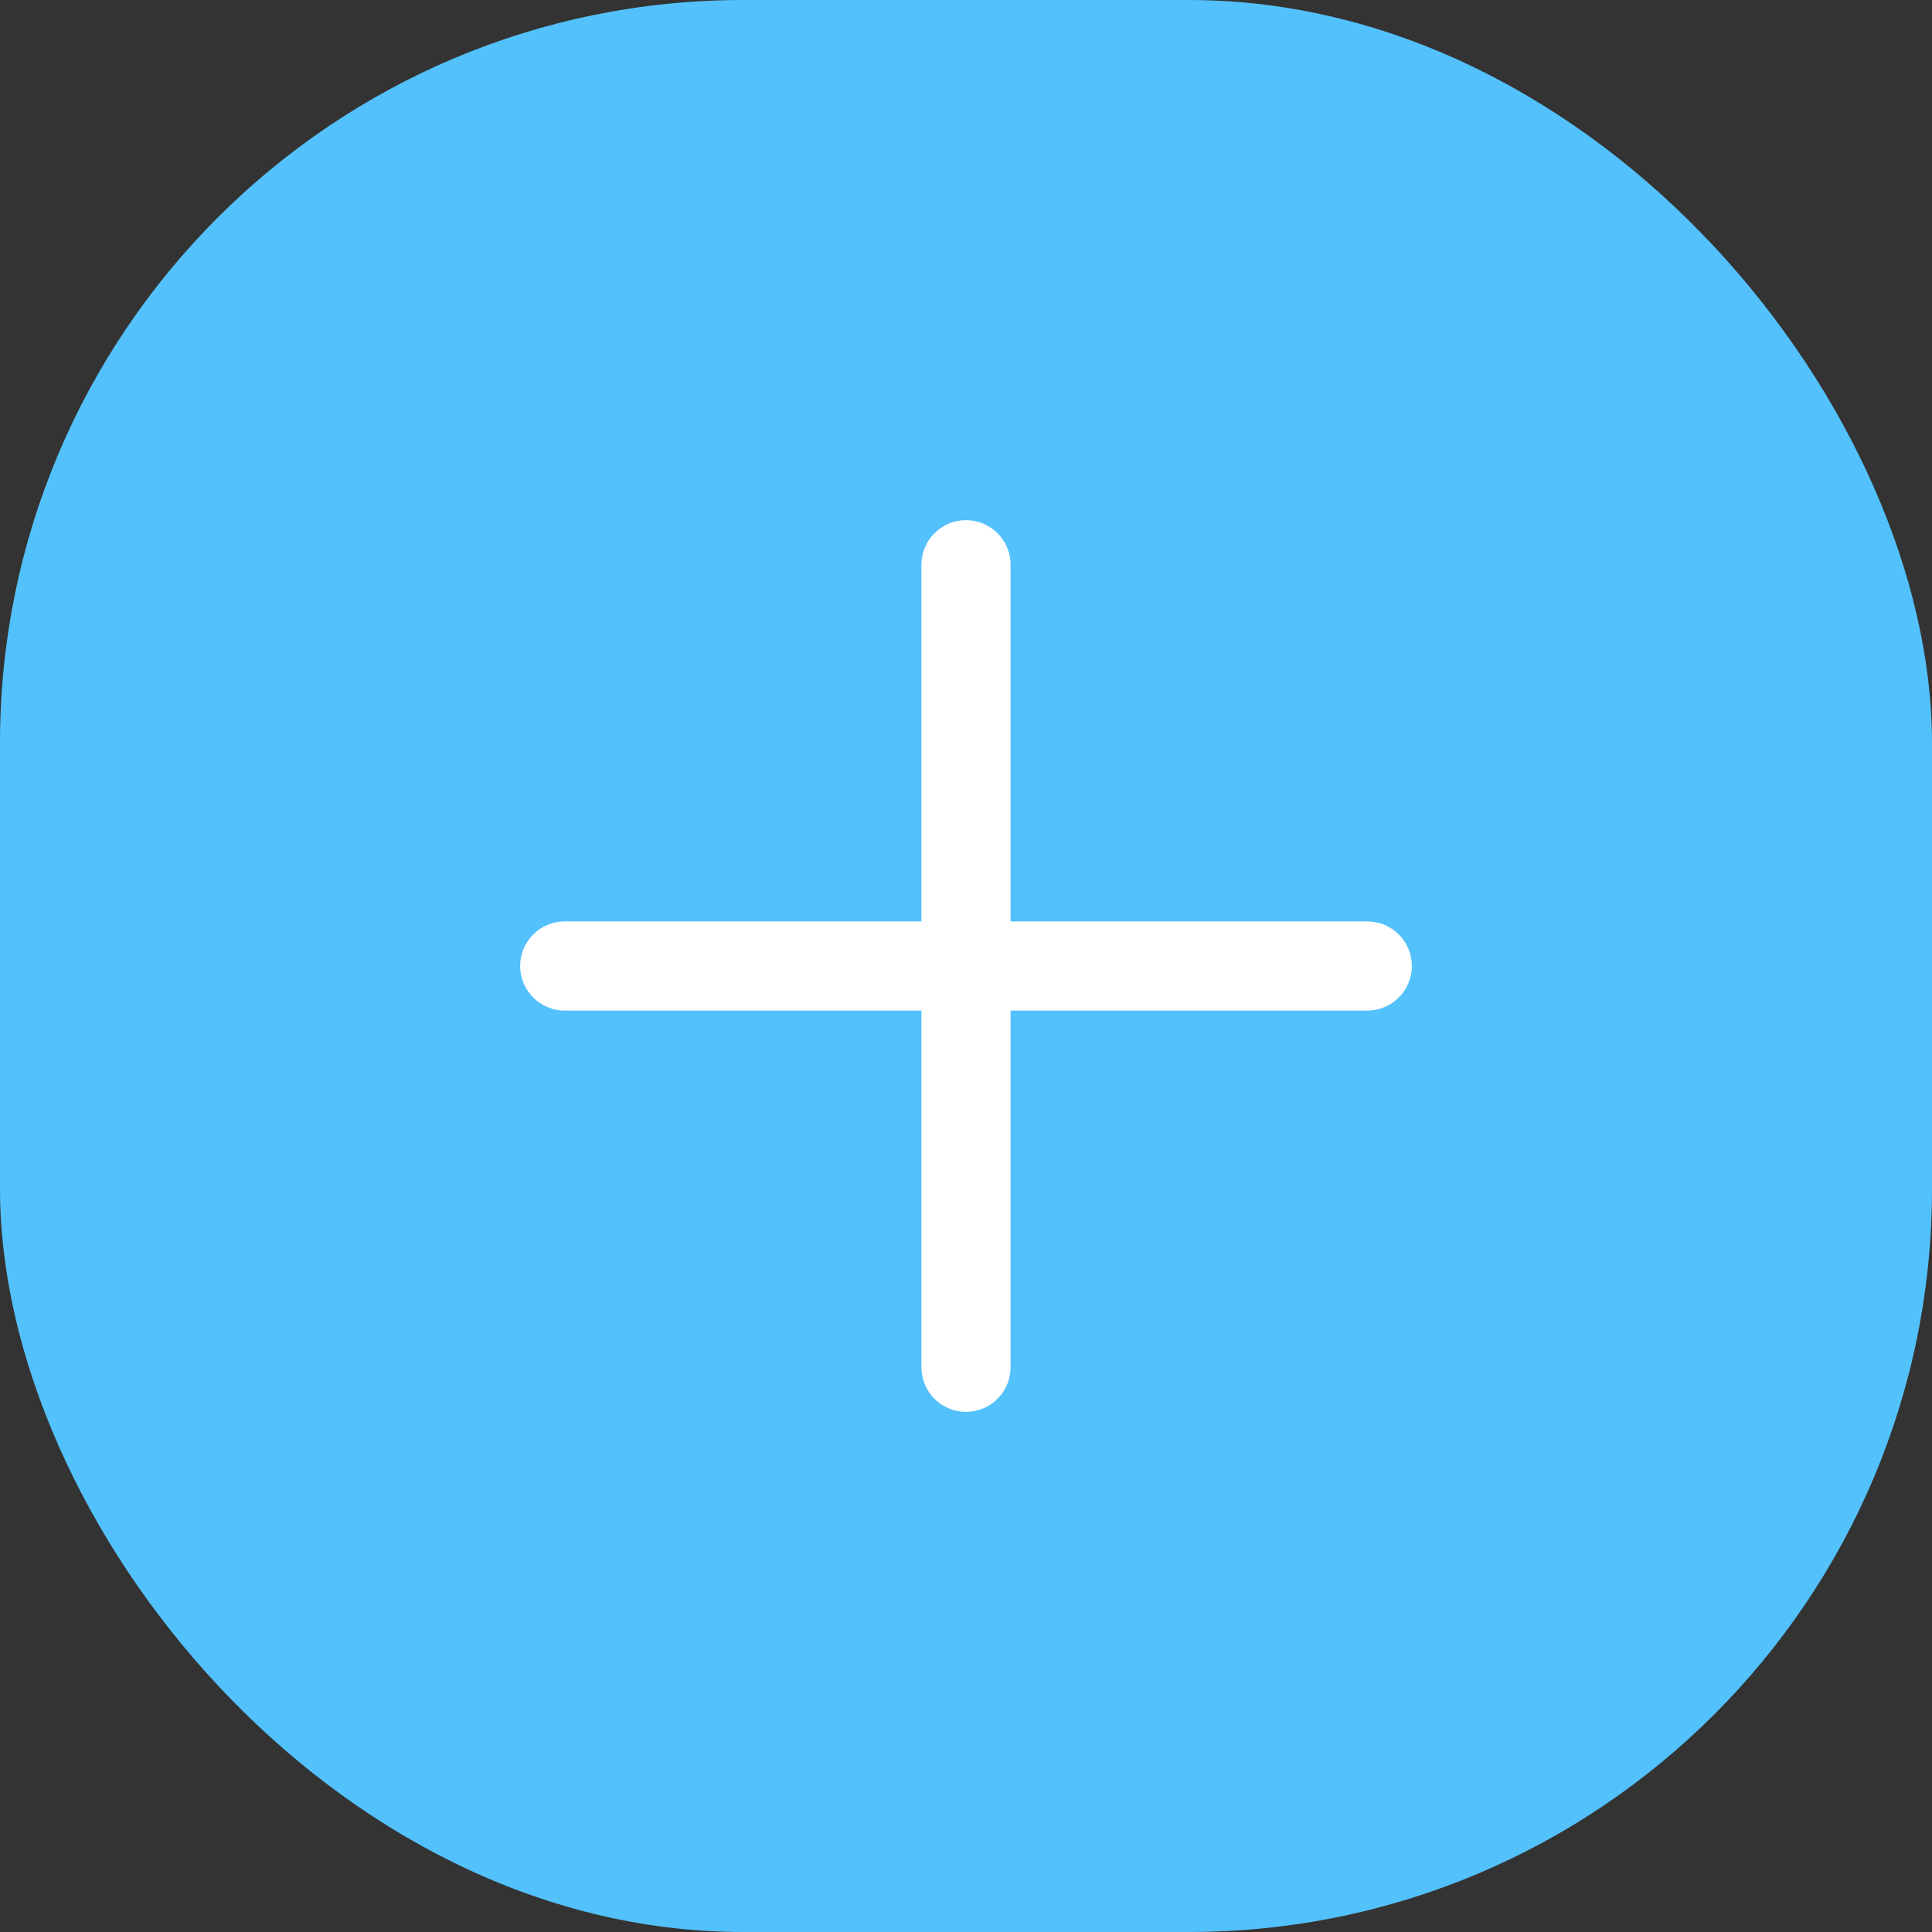 <svg width="52" height="52" viewBox="0 0 52 52" fill="none" xmlns="http://www.w3.org/2000/svg">
<rect x="0" y="0" width="52" height="52" fill="#333333" stroke="none"/>
<rect width="52" height="52" rx="20" fill="#53C1FC"/>
<path d="M36.8 24.8H27.2V15.2C27.2 14.538 26.662 14 26 14C25.338 14 24.8 14.538 24.8 15.2V24.8H15.2C14.538 24.8 14 25.338 14 26C14 26.662 14.538 27.2 15.2 27.2H24.8V36.8C24.8 37.462 25.338 38 26 38C26.662 38 27.2 37.462 27.2 36.8V27.2H36.8C37.462 27.2 38 26.662 38 26C38 25.338 37.462 24.8 36.8 24.8Z" fill="white"/>
</svg>
